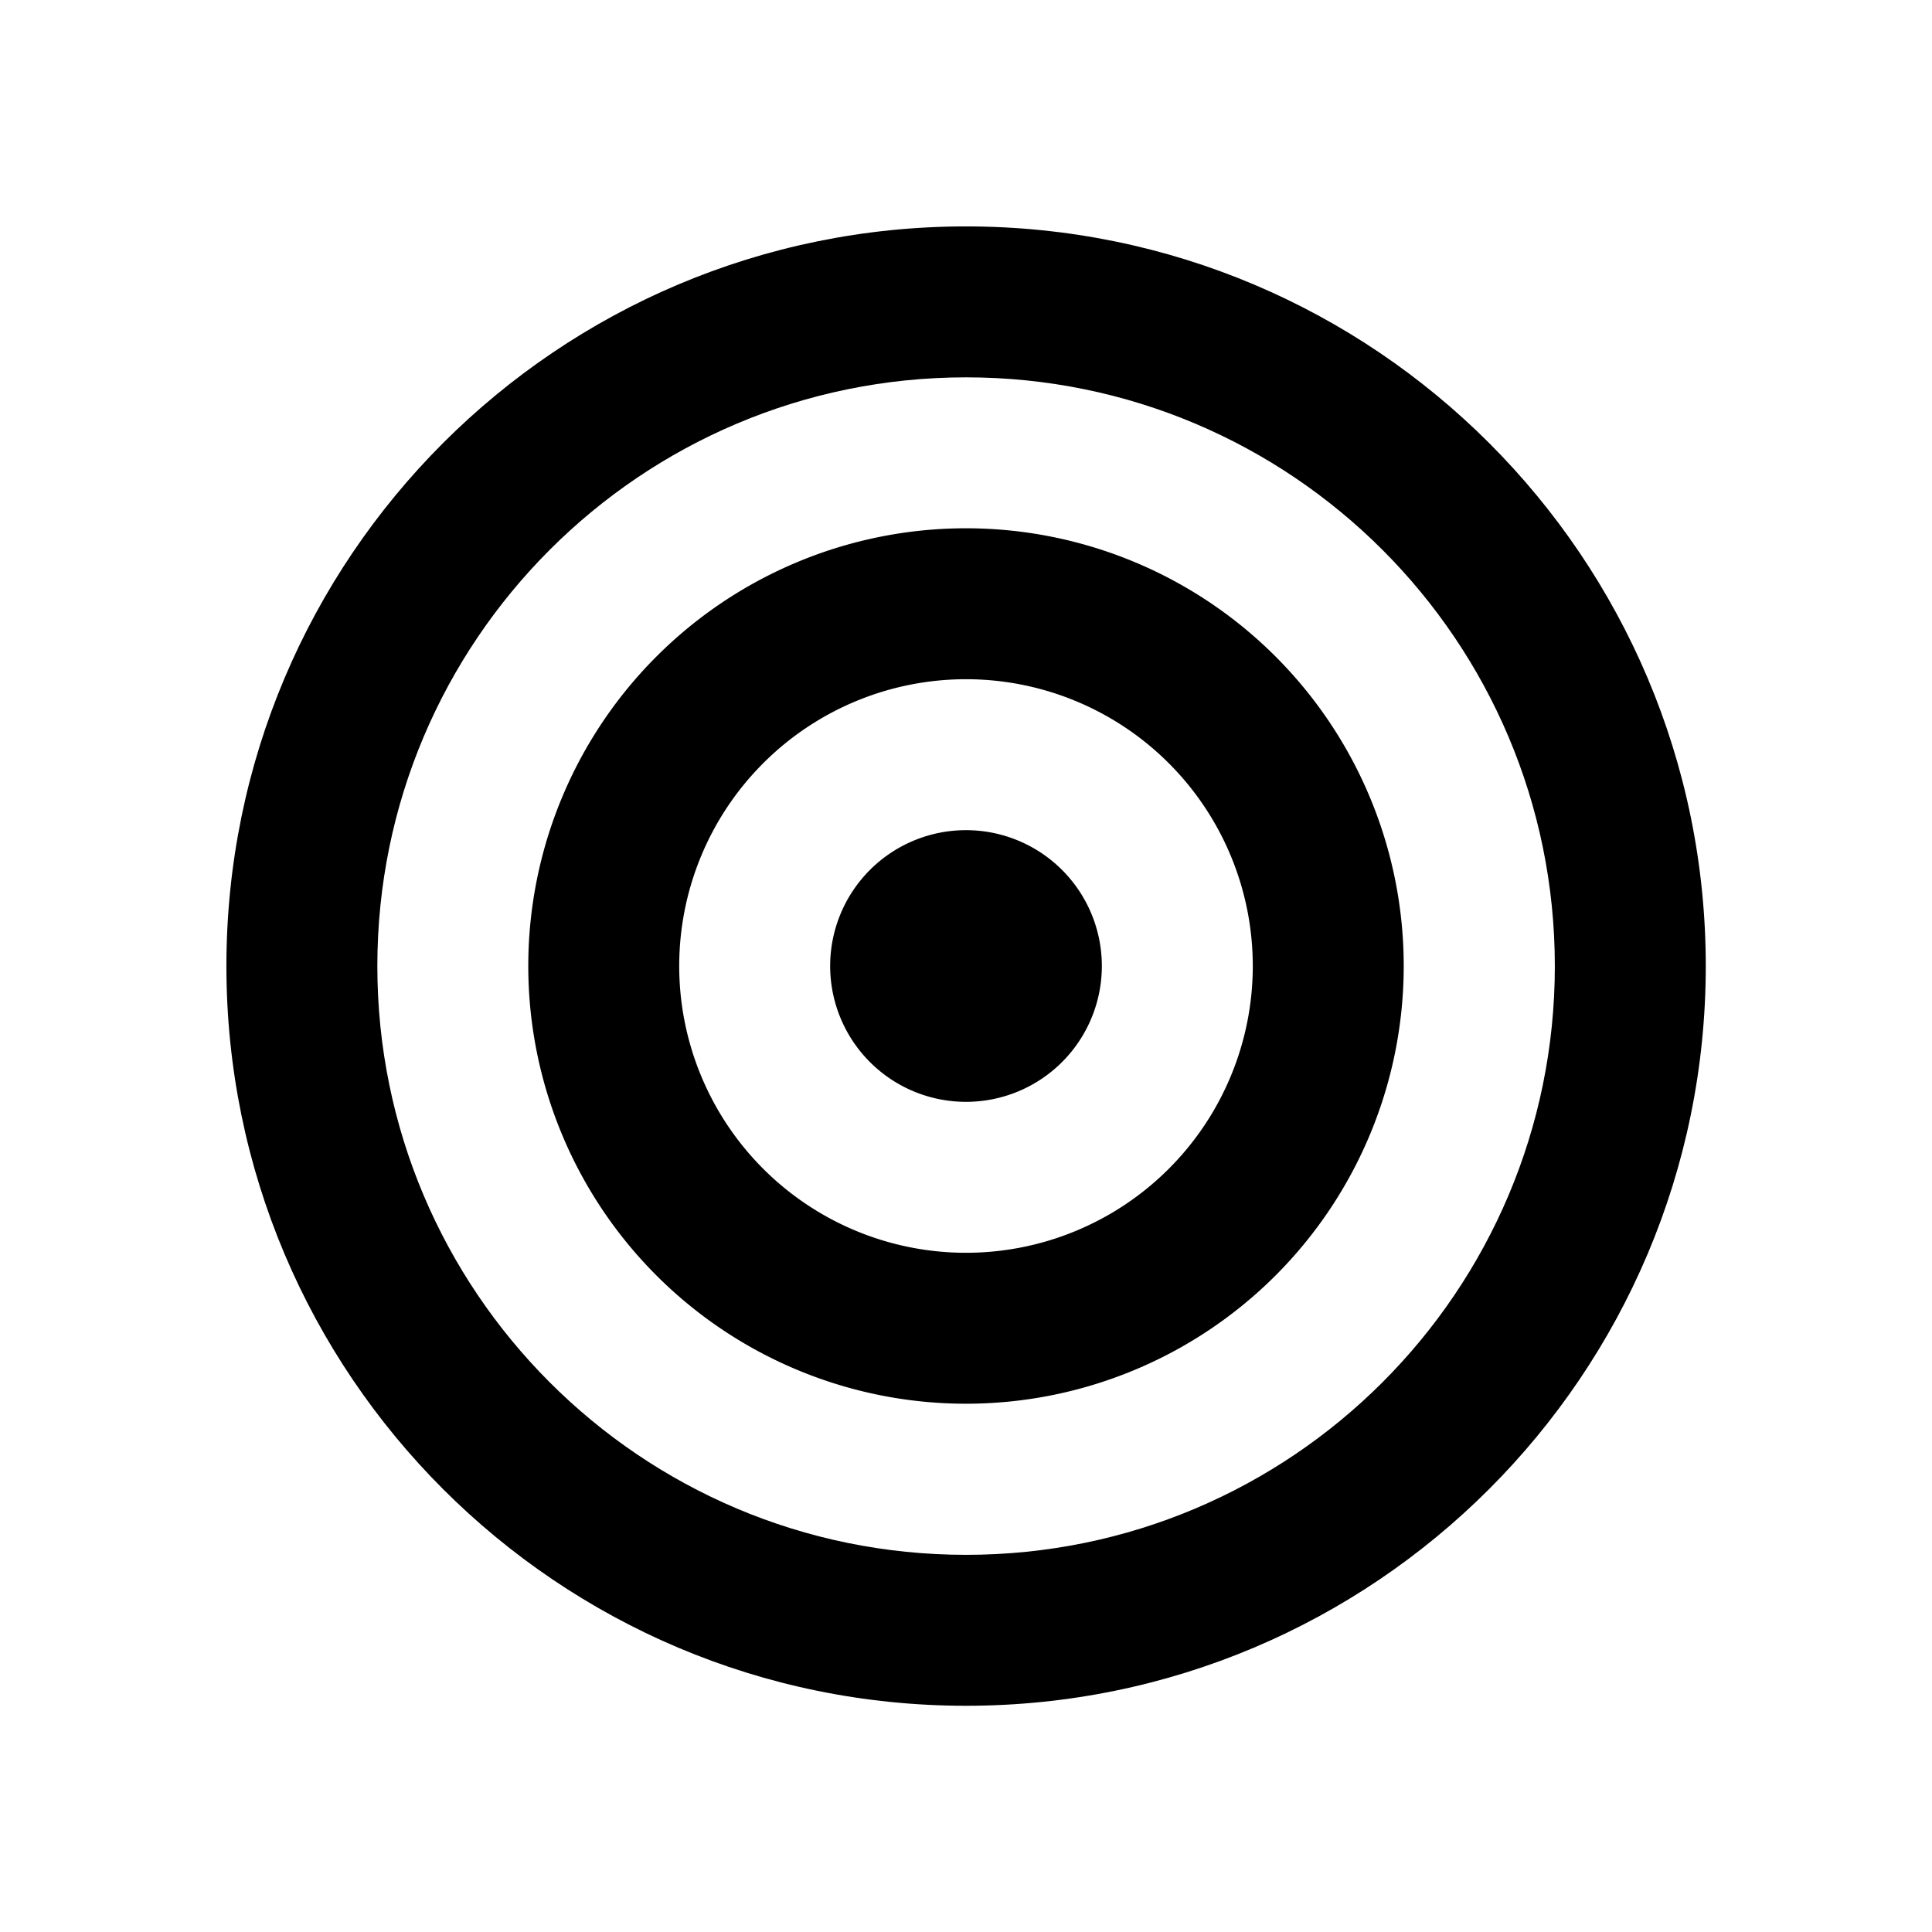 <svg xmlns="http://www.w3.org/2000/svg" xmlns:xlink="http://www.w3.org/1999/xlink" width="32" height="32" viewBox="0 0 32 32"><g fill="currentColor"><path d="M16 13.75a2.25 2.25 0 1 0 0 4.5a2.25 2.25 0 0 0 0-4.5"/><path d="M16 8.75a7.25 7.25 0 1 0 0 14.5a7.25 7.25 0 0 0 0-14.5M11.25 16a4.75 4.75 0 1 1 9.5 0a4.75 4.75 0 0 1-9.5 0"/><path d="M16.001 3.75C9.235 3.75 3.75 9.235 3.75 16.001s5.485 12.252 12.251 12.252S28.253 22.767 28.253 16S22.767 3.75 16 3.75M6.25 16.001c0-5.385 4.366-9.751 9.751-9.751c5.386 0 9.752 4.366 9.752 9.751c0 5.386-4.366 9.752-9.752 9.752c-5.385 0-9.751-4.366-9.751-9.752"/></g></svg>